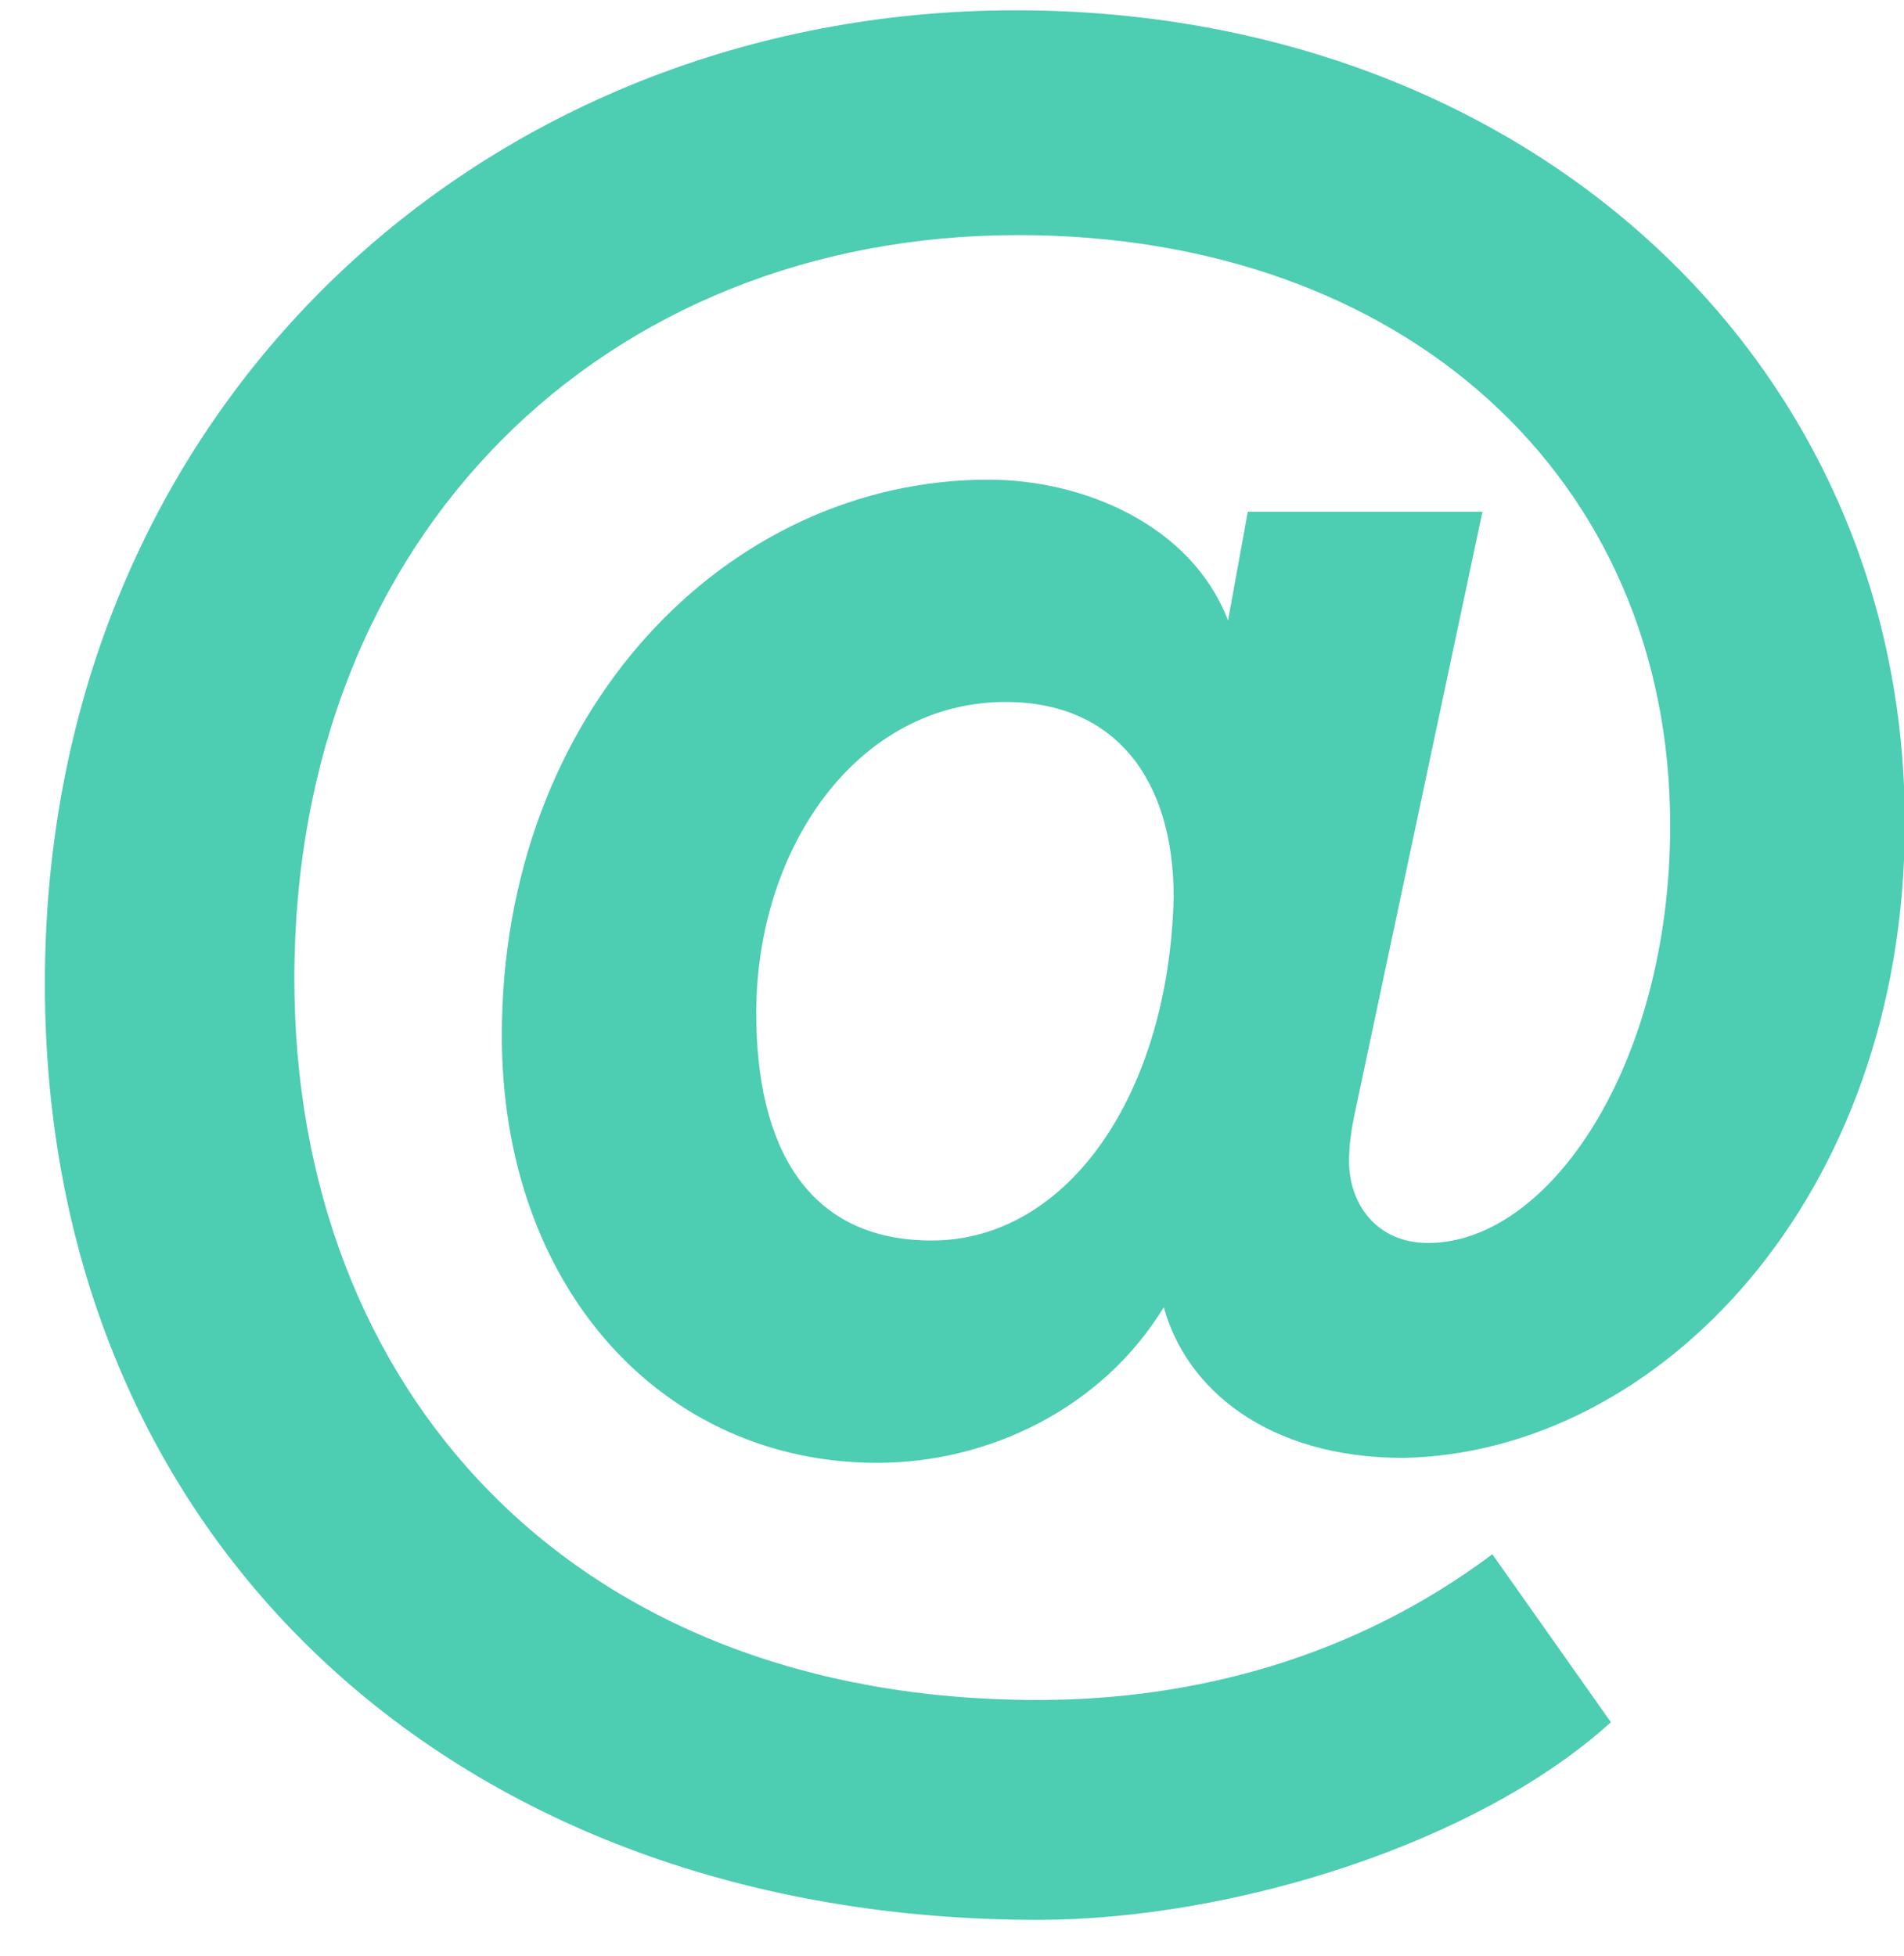 <?xml version="1.0" encoding="UTF-8"?>
<svg width="37px" height="38px" viewBox="0 0 37 38" version="1.1" xmlns="http://www.w3.org/2000/svg" xmlns:xlink="http://www.w3.org/1999/xlink">
    <!-- Generator: Sketch 57.1 (83088) - https://sketch.com -->
    <title>Email_Logo</title>
    <desc>Created with Sketch.</desc>
    <g id="Page-1" stroke="none" stroke-width="1" fill="none" fill-rule="evenodd">
        <g id="Email_Logo" fill="#4DCDB1" fill-rule="nonzero">
            <path d="M27.272,28.328 C24.632,28.328 23.048,26.984 22.616,25.4 C21.416,27.368 19.208,28.424 17.048,28.424 C12.872,28.424 9.752,25.016 9.752,20.12 C9.752,13.832 14.12,9.32 19.208,9.32 C21.032,9.32 23.144,10.184 23.864,12.056 L24.248,9.944 L28.808,9.944 L26.312,21.704 C26.264,21.944 26.216,22.232 26.216,22.568 C26.216,23.384 26.744,24.152 27.752,24.152 C30.104,24.152 32.456,20.696 32.456,16.04 C32.456,9.272 27.272,4.568 19.784,4.568 C11.768,4.568 5.72,10.376 5.72,19.016 C5.72,26.984 11.096,33.032 20.168,33.032 C23.192,33.032 26.312,32.216 29,30.2 L31.304,33.464 C28.712,35.816 23.96,37.304 20.168,37.304 C8.936,37.304 0.872,30.008 0.872,19.112 C0.872,7.928 9.416,0.2 19.736,0.2 C29.624,0.2 37.016,6.968 37.016,15.992 C37.016,23.288 32.216,28.232 27.272,28.328 Z M22.808,17.432 C22.808,15.128 21.656,13.64 19.544,13.64 C16.664,13.64 14.696,16.472 14.696,19.688 C14.696,22.232 15.656,24.104 18.104,24.104 C20.744,24.104 22.712,21.272 22.808,17.432 Z" id="@"></path>
        </g>
    </g>
</svg>